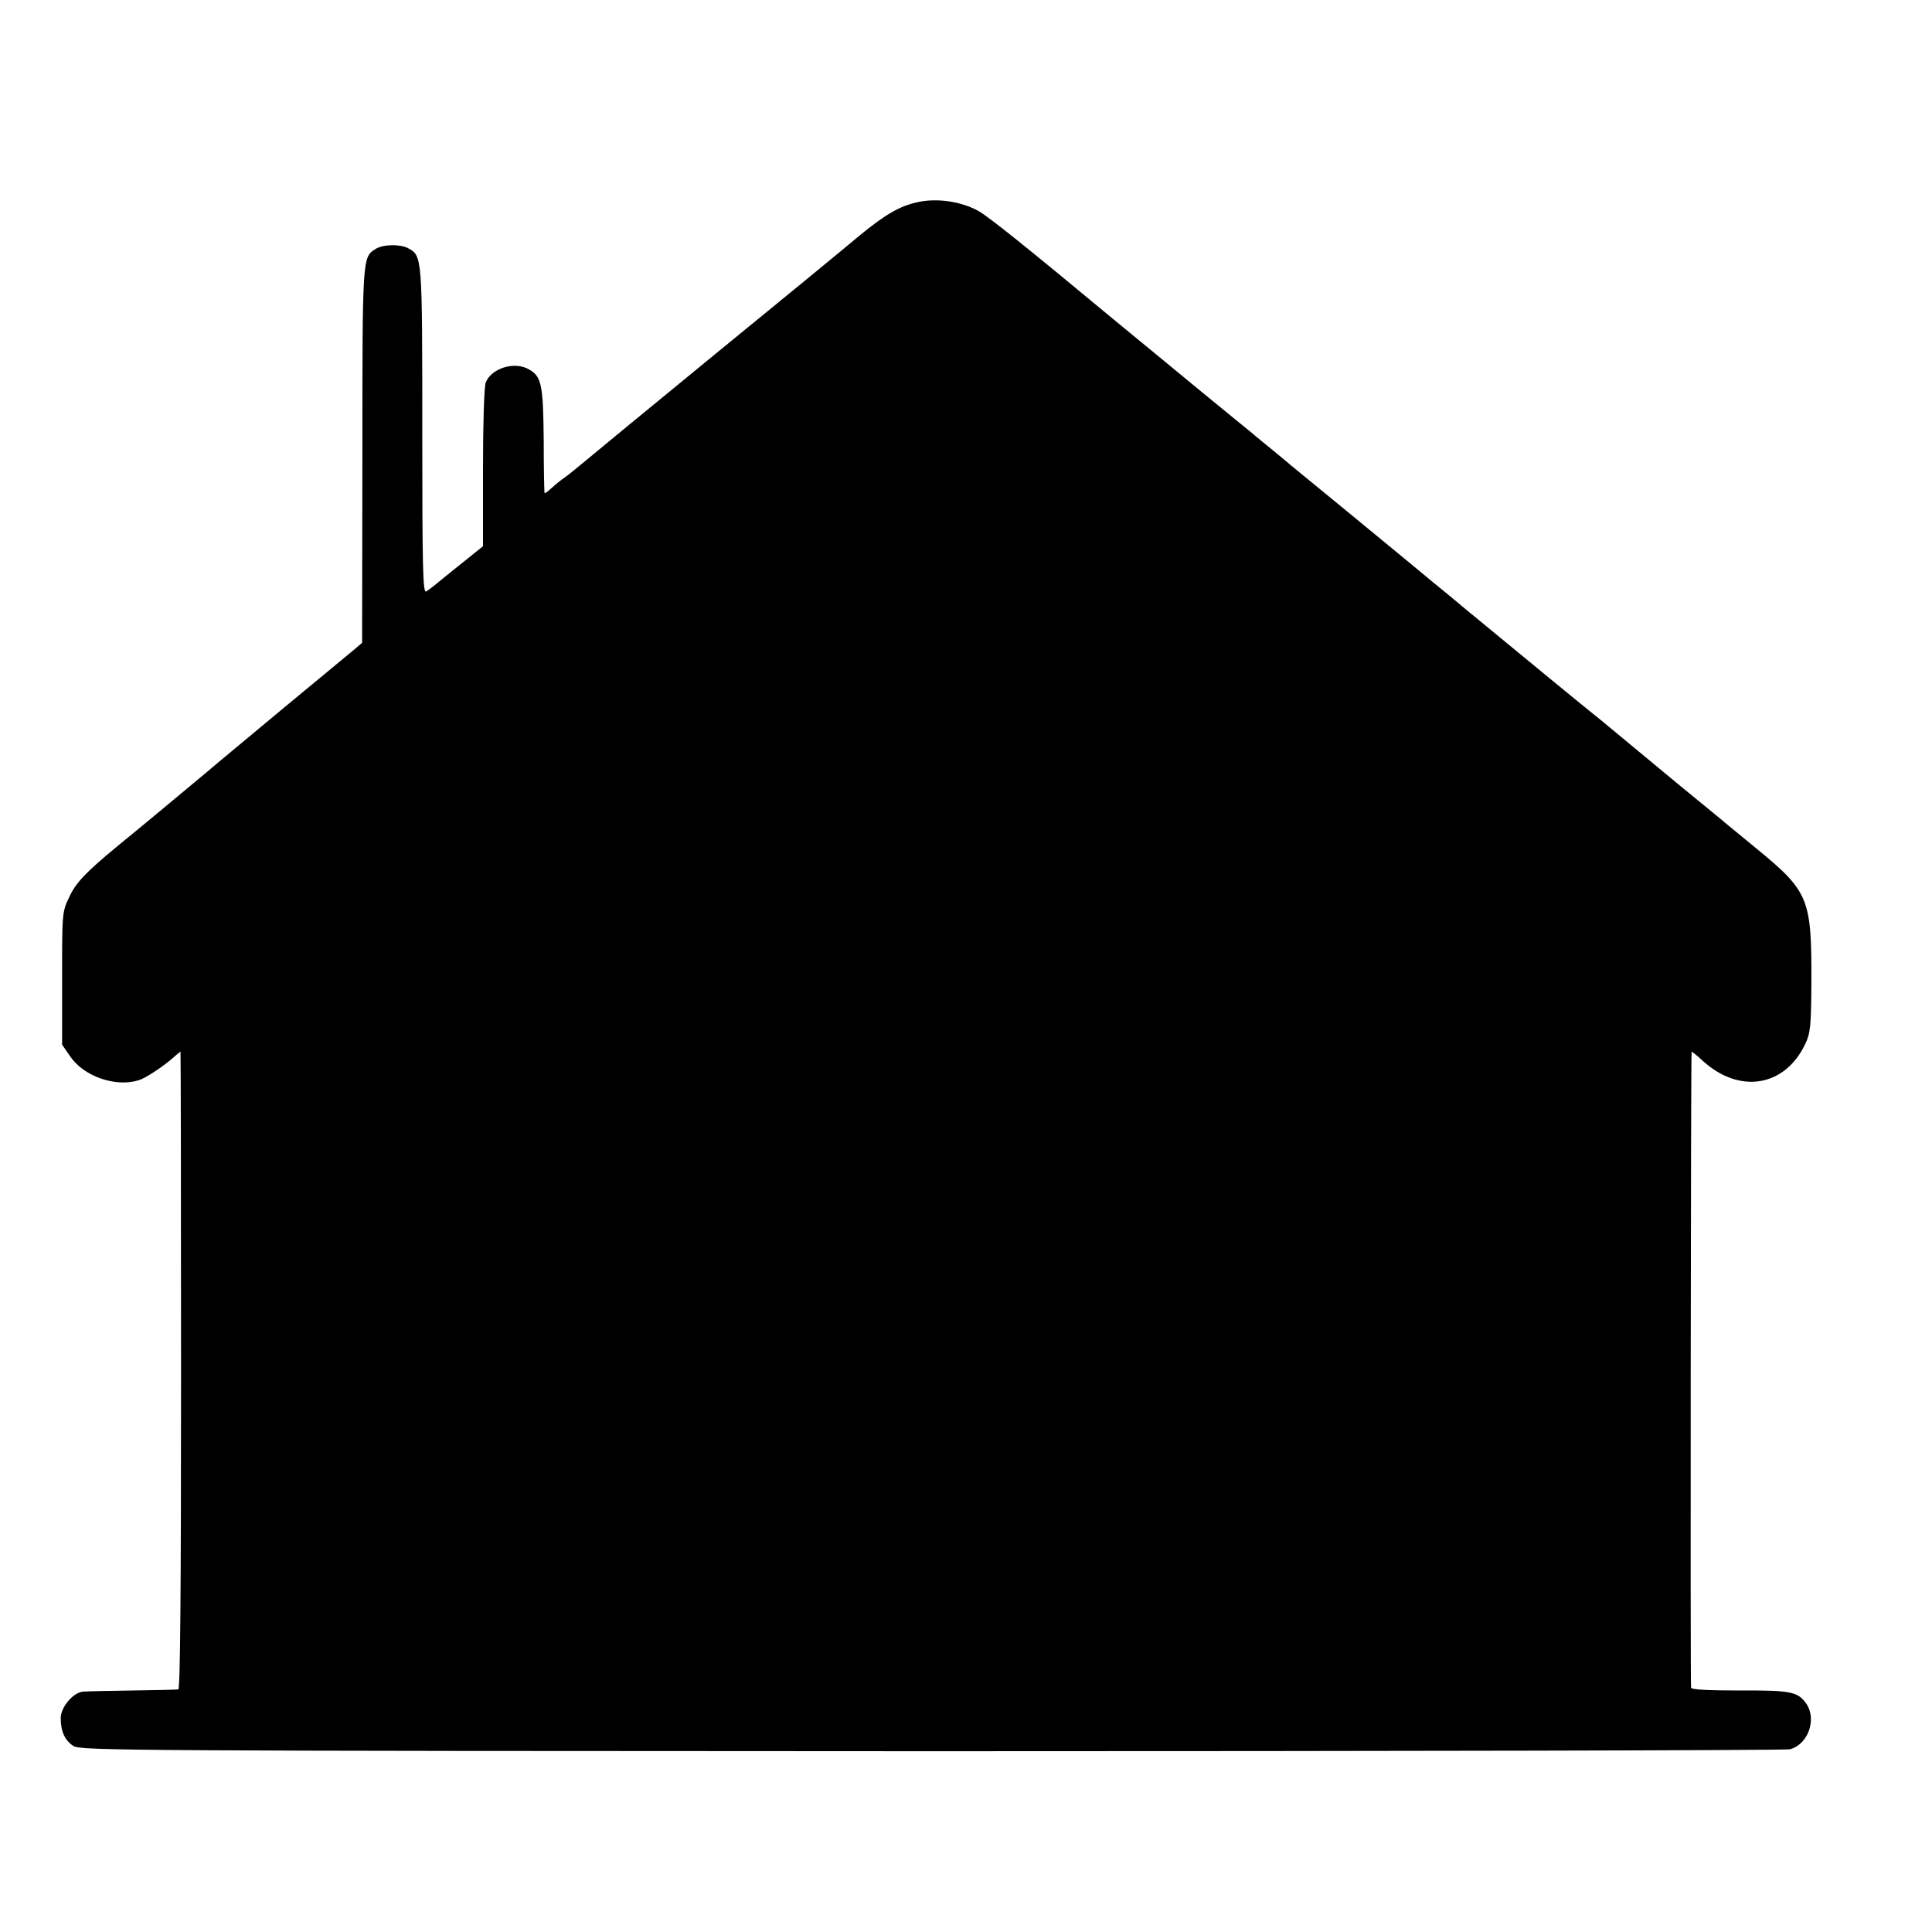 <?xml version="1.0" standalone="no"?>
<!DOCTYPE svg PUBLIC "-//W3C//DTD SVG 20010904//EN"
 "http://www.w3.org/TR/2001/REC-SVG-20010904/DTD/svg10.dtd">
<svg version="1.0" xmlns="http://www.w3.org/2000/svg"
 width="700pt" height="700pt" viewBox="0 0 700 700"
 preserveAspectRatio="xMidYMid meet">
<g transform="translate(0,700) scale(0.1,-0.1)"
fill="#000000" stroke="none">
<path d="M3327 6268 c-67 -14 -120 -45 -217 -125 -52 -44 -286 -236 -520 -427
-234 -192 -447 -367 -474 -390 -27 -22 -58 -48 -70 -56 -12 -8 -32 -24 -46
-37 -13 -12 -25 -21 -27 -20 -1 2 -3 88 -3 192 -2 207 -8 233 -58 259 -52 27
-133 0 -152 -50 -6 -14 -10 -153 -10 -309 l0 -284 -57 -46 c-32 -25 -76 -61
-97 -78 -21 -18 -45 -36 -52 -40 -12 -7 -14 89 -14 583 0 636 0 633 -52 661
-28 15 -91 14 -117 -3 -48 -30 -48 -25 -48 -748 l-1 -679 -28 -24 c-16 -13
-128 -106 -249 -206 -121 -101 -234 -195 -251 -209 -17 -15 -51 -43 -75 -63
-24 -20 -91 -76 -149 -124 -58 -48 -116 -96 -130 -107 -120 -99 -155 -136
-179 -188 -26 -54 -26 -58 -26 -295 l0 -240 29 -42 c49 -73 165 -113 248 -87
25 7 88 49 127 83 13 12 25 21 25 21 1 0 2 -520 2 -1155 0 -808 -3 -1155 -10
-1156 -6 -1 -81 -3 -166 -4 -85 -1 -166 -3 -178 -4 -36 -2 -82 -56 -82 -96 0
-48 15 -81 46 -101 24 -17 202 -18 3107 -19 1695 0 3096 3 3112 7 66 17 99
109 59 166 -30 43 -58 48 -241 47 -109 0 -174 3 -176 10 -3 9 -1 2295 2 2304
0 2 20 -13 42 -34 132 -119 295 -93 369 61 19 39 22 62 23 221 1 309 -8 332
-202 491 -58 48 -115 94 -126 104 -11 9 -78 64 -150 123 -71 59 -150 124 -175
145 -25 21 -75 62 -111 92 -62 49 -263 215 -489 401 -52 44 -104 86 -115 95
-31 26 -127 105 -150 124 -111 91 -279 230 -314 258 -24 19 -48 40 -55 45 -6
6 -36 30 -66 55 -30 25 -64 52 -75 62 -11 9 -90 73 -175 143 -85 70 -175 144
-199 164 -25 20 -85 70 -135 111 -302 251 -443 364 -480 385 -62 35 -150 48
-219 33z"/>
</g>
</svg>
